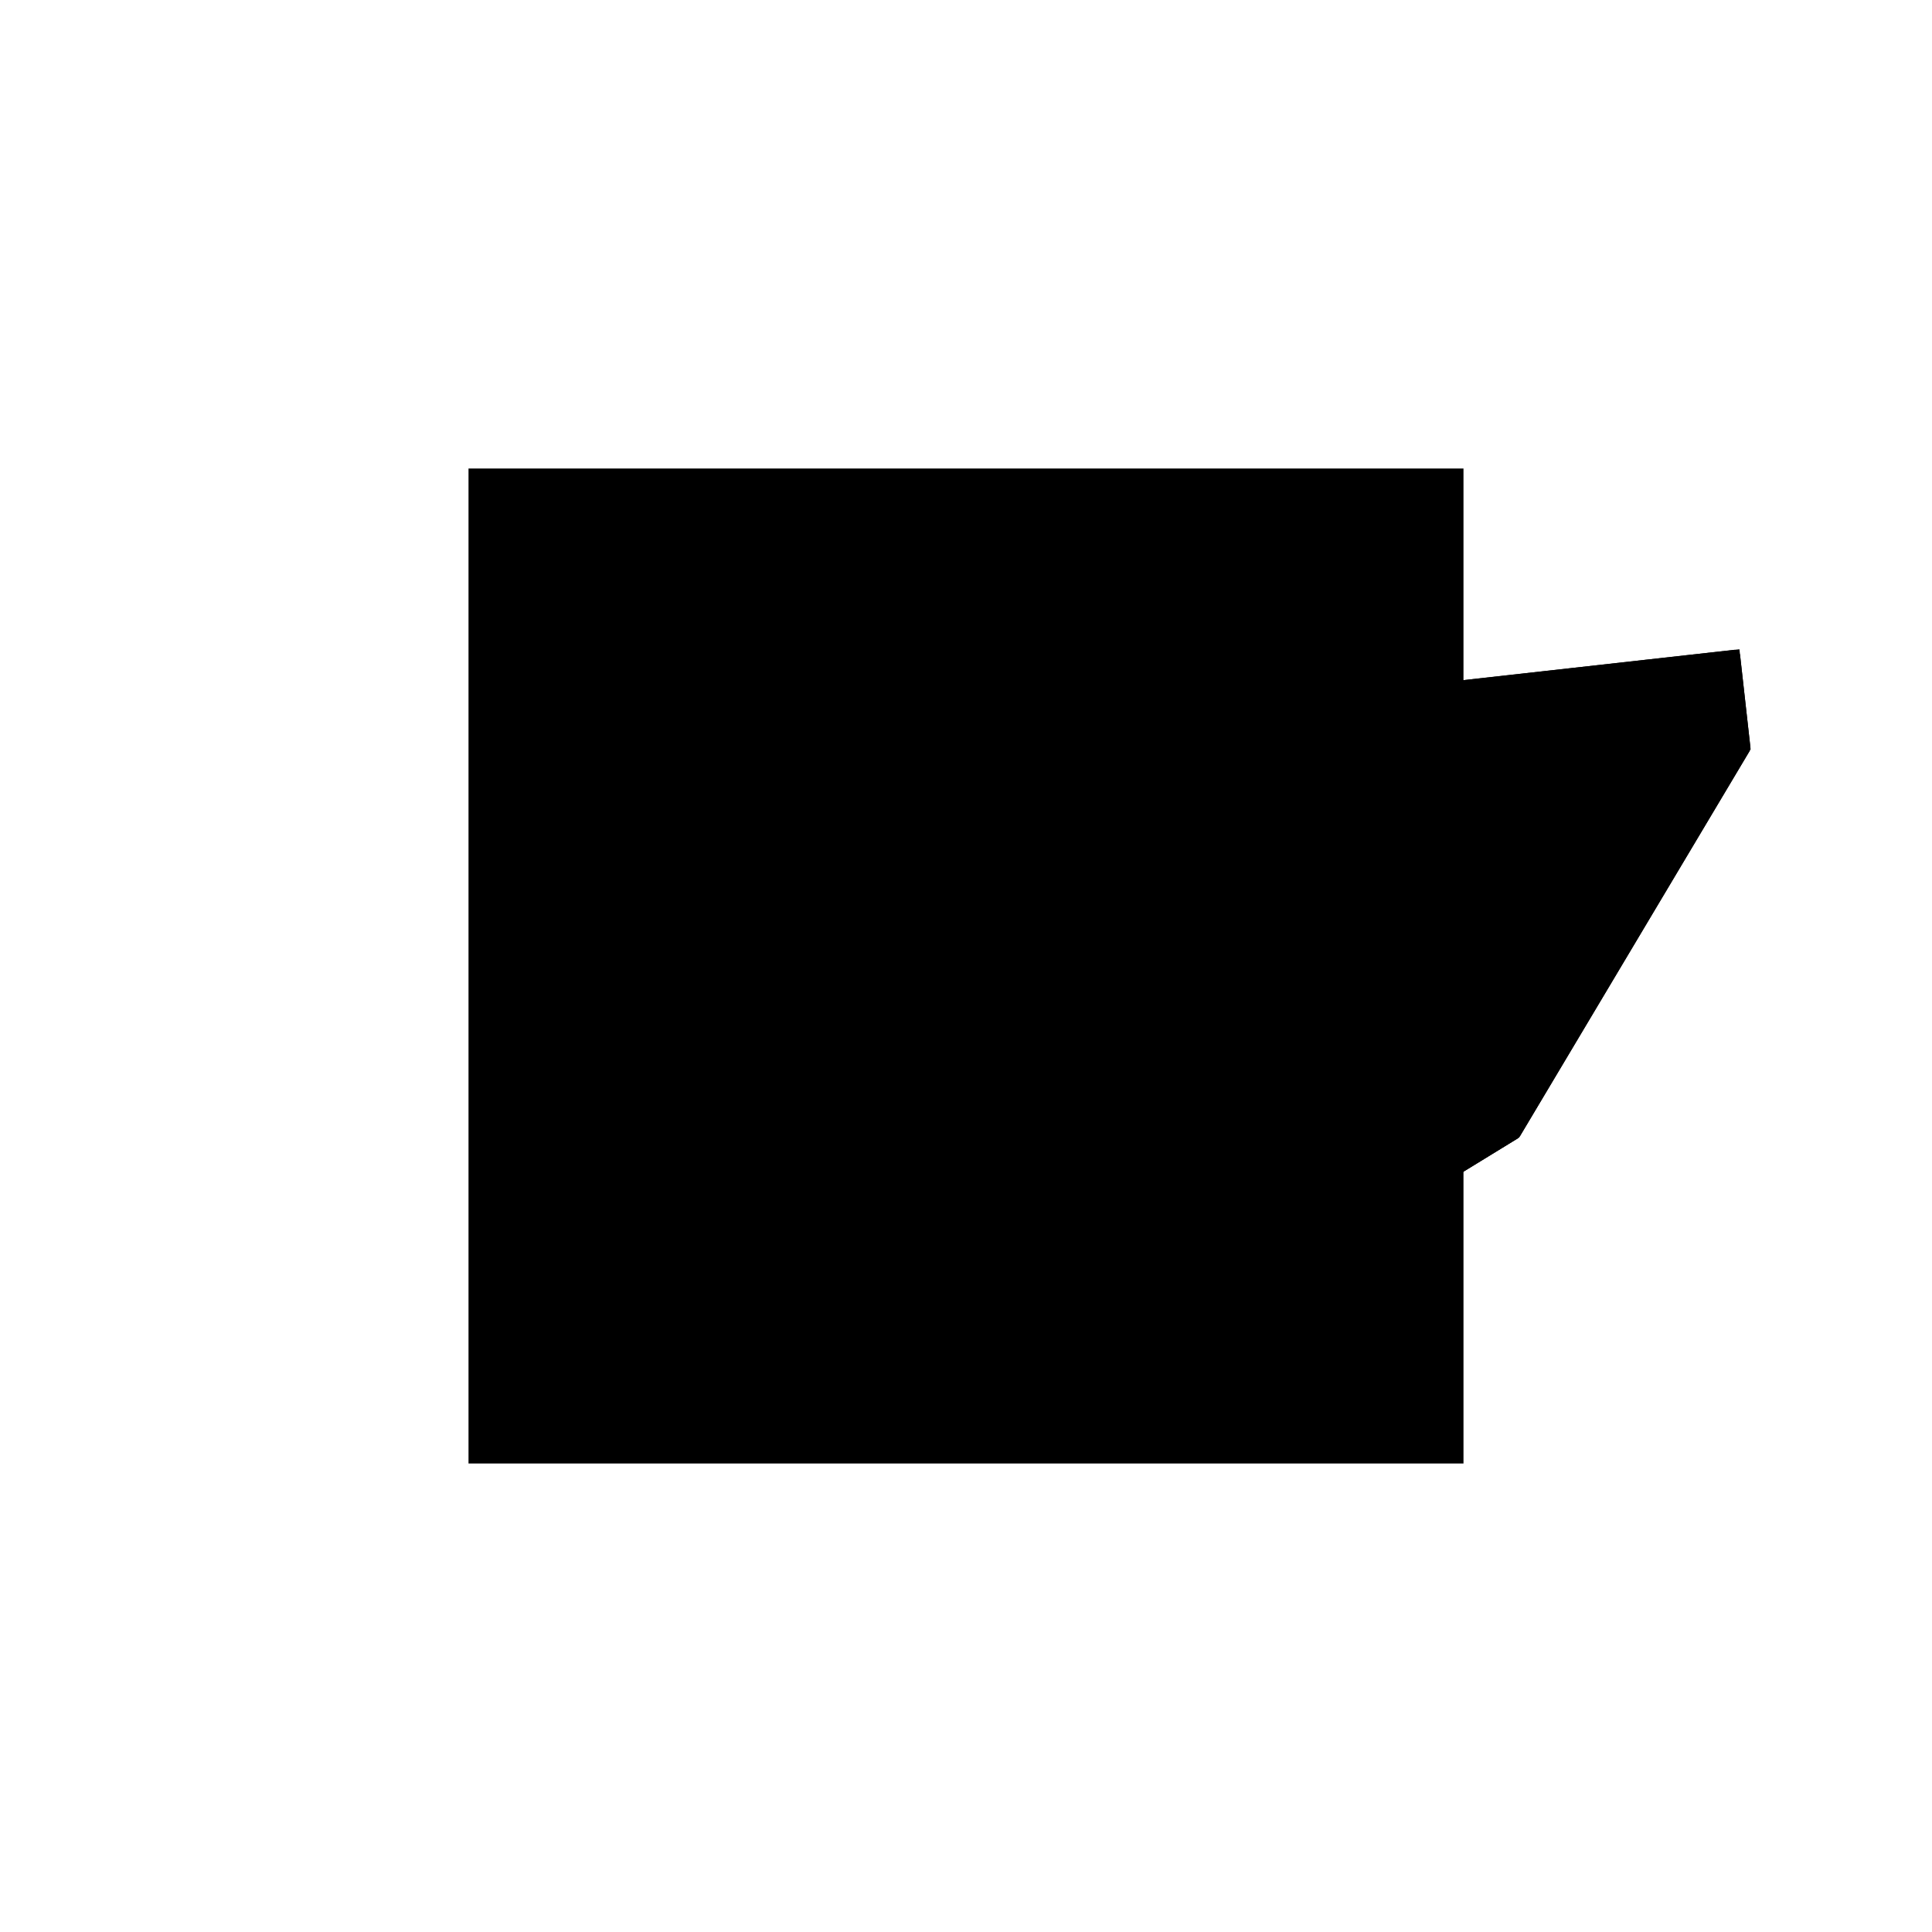 <?xml version="1.0"?>
<!DOCTYPE svg PUBLIC "-//W3C//DTD SVG 1.1//EN"
  "http://www.w3.org/Graphics/SVG/1.1/DTD/svg11.dtd">
<svg
  width="240"
  height="240"
  viewBox="-50 -50 200 200" xmlns="http://www.w3.org/2000/svg" version="1.1">
  <rect
    x="0"
    y="0"
    width="100"
    height="100"
    fill="hsla(206,100%,53%,0.3)"
    stroke="hsl(206,100%,53%)"
    stroke-width="3"
    transform="" />
  
  <path
    d="M 
      68.148
      -4.743
      L
    
      114.134
      23.442
      L
    
      137.95
      63.385
      L
    
      136.866
      73.08
      L
    
      66.921
      65.257
      L
    
      61.339
      72.044
      L
    
      50.908
      63.465
      L
    
      63.634
      33.35
      L
    
      54.281
      29.57
      L
    
      59.403
      16.895
      L
    
      55.149
      10.21
      z
    "
    fill="hsla(0,0%,50%,0.3)"
    stroke="hsla(0,0%,50%,1)"
    stroke-width="1"
    transform="translate(-57.242,-19.156) scale(1,-1) translate(50,-110)"
    />
  
  
  <line
    x1="114.134"
    y1="23.442"
    x2="137.95"
    y2="63.385"
    stroke="hsla(0,50%,50%,0.6)"
    stroke-width="1"
    transform="translate(-57.242,-19.156) scale(1,-1) translate(50,-110)"
    />
  
  <line
    x1="92.926"
    y1="11.444"
    x2="102.265"
    y2="22.651"
    stroke="hsla(0,50%,50%,0.6)"
    stroke-width="1"
    transform="translate(-57.242,-19.156) scale(1,-1) translate(50,-110)"
    />
  
  <line
    x1="92.438"
    y1="11.079"
    x2="93.506"
    y2="12.141"
    stroke="hsla(0,50%,50%,0.6)"
    stroke-width="1"
    transform="translate(-57.242,-19.156) scale(1,-1) translate(50,-110)"
    />
  
  <line
    x1="93.506"
    y1="12.141"
    x2="98.687"
    y2="19.693"
    stroke="hsla(0,50%,50%,0.6)"
    stroke-width="1"
    transform="translate(-57.242,-19.156) scale(1,-1) translate(50,-110)"
    />
  
  <line
    x1="92.438"
    y1="11.079"
    x2="92.926"
    y2="11.444"
    stroke="hsla(0,50%,50%,0.6)"
    stroke-width="1"
    transform="translate(-57.242,-19.156) scale(1,-1) translate(50,-110)"
    />
  
  <line
    x1="92.926"
    y1="11.444"
    x2="98.233"
    y2="22.097"
    stroke="hsla(0,50%,50%,0.6)"
    stroke-width="1"
    transform="translate(-57.242,-19.156) scale(1,-1) translate(50,-110)"
    />
  
  <line
    x1="68.148"
    y1="-4.743"
    x2="114.134"
    y2="23.442"
    stroke="hsla(0,50%,50%,0.6)"
    stroke-width="1"
    transform="translate(-57.242,-19.156) scale(1,-1) translate(50,-110)"
    />
  
  <line
    x1="78.684"
    y1="3.486"
    x2="92.438"
    y2="11.079"
    stroke="hsla(0,50%,50%,0.6)"
    stroke-width="1"
    transform="translate(-57.242,-19.156) scale(1,-1) translate(50,-110)"
    />
  
  <line
    x1="55.149"
    y1="10.21"
    x2="61.329"
    y2="19.922"
    stroke="hsla(0,50%,50%,0.6)"
    stroke-width="1"
    transform="translate(-57.242,-19.156) scale(1,-1) translate(50,-110)"
    />
  
  <line
    x1="98.233"
    y1="22.097"
    x2="98.898"
    y2="22.427"
    stroke="hsla(0,50%,50%,0.6)"
    stroke-width="1"
    transform="translate(-57.242,-19.156) scale(1,-1) translate(50,-110)"
    />
  
  <line
    x1="78.684"
    y1="3.486"
    x2="83.916"
    y2="21.428"
    stroke="hsla(0,50%,50%,0.6)"
    stroke-width="1"
    transform="translate(-57.242,-19.156) scale(1,-1) translate(50,-110)"
    />
  
  <line
    x1="83.922"
    y1="21.416"
    x2="83.953"
    y2="21.43"
    stroke="hsla(0,50%,50%,0.6)"
    stroke-width="1"
    transform="translate(-57.242,-19.156) scale(1,-1) translate(50,-110)"
    />
  
  <line
    x1="96.869"
    y1="19.359"
    x2="98.687"
    y2="19.693"
    stroke="hsla(0,50%,50%,0.6)"
    stroke-width="1"
    transform="translate(-57.242,-19.156) scale(1,-1) translate(50,-110)"
    />
  
  <line
    x1="54.281"
    y1="29.57"
    x2="137.95"
    y2="63.385"
    stroke="hsla(0,50%,50%,0.6)"
    stroke-width="1"
    transform="translate(-57.242,-19.156) scale(1,-1) translate(50,-110)"
    />
  
  <line
    x1="50.908"
    y1="63.465"
    x2="61.339"
    y2="72.044"
    stroke="hsla(0,50%,50%,0.6)"
    stroke-width="1"
    transform="translate(-57.242,-19.156) scale(1,-1) translate(50,-110)"
    />
  
  <line
    x1="61.329"
    y1="19.922"
    x2="114.134"
    y2="23.442"
    stroke="hsla(0,50%,50%,0.6)"
    stroke-width="1"
    transform="translate(-57.242,-19.156) scale(1,-1) translate(50,-110)"
    />
  
  <line
    x1="137.95"
    y1="63.385"
    x2="136.866"
    y2="73.08"
    stroke="hsla(0,50%,50%,0.6)"
    stroke-width="1"
    transform="translate(-57.242,-19.156) scale(1,-1) translate(50,-110)"
    />
  
  <line
    x1="98.687"
    y1="19.693"
    x2="98.233"
    y2="22.097"
    stroke="hsla(0,50%,50%,0.6)"
    stroke-width="1"
    transform="translate(-57.242,-19.156) scale(1,-1) translate(50,-110)"
    />
  
  <line
    x1="68.148"
    y1="-4.743"
    x2="54.281"
    y2="29.57"
    stroke="hsla(0,50%,50%,0.6)"
    stroke-width="1"
    transform="translate(-57.242,-19.156) scale(1,-1) translate(50,-110)"
    />
  
  <line
    x1="78.684"
    y1="3.486"
    x2="55.149"
    y2="10.21"
    stroke="hsla(0,50%,50%,0.6)"
    stroke-width="1"
    transform="translate(-57.242,-19.156) scale(1,-1) translate(50,-110)"
    />
  
  <line
    x1="77.349"
    y1="0.897"
    x2="50.908"
    y2="63.465"
    stroke="hsla(0,50%,50%,0.6)"
    stroke-width="1"
    transform="translate(-57.242,-19.156) scale(1,-1) translate(50,-110)"
    />
  
  <line
    x1="68.148"
    y1="-4.743"
    x2="55.149"
    y2="10.21"
    stroke="hsla(0,50%,50%,0.6)"
    stroke-width="1"
    transform="translate(-57.242,-19.156) scale(1,-1) translate(50,-110)"
    />
  
  <line
    x1="83.922"
    y1="21.416"
    x2="83.916"
    y2="21.428"
    stroke="hsla(0,50%,50%,0.6)"
    stroke-width="1"
    transform="translate(-57.242,-19.156) scale(1,-1) translate(50,-110)"
    />
  
  <line
    x1="77.349"
    y1="0.897"
    x2="61.329"
    y2="19.922"
    stroke="hsla(0,50%,50%,0.6)"
    stroke-width="1"
    transform="translate(-57.242,-19.156) scale(1,-1) translate(50,-110)"
    />
  
  <line
    x1="105.609"
    y1="18.217"
    x2="104.618"
    y2="20.49"
    stroke="hsla(0,50%,50%,0.6)"
    stroke-width="1"
    transform="translate(-57.242,-19.156) scale(1,-1) translate(50,-110)"
    />
  
  <line
    x1="97.866"
    y1="17.372"
    x2="83.953"
    y2="21.43"
    stroke="hsla(0,50%,50%,0.6)"
    stroke-width="1"
    transform="translate(-57.242,-19.156) scale(1,-1) translate(50,-110)"
    />
  
  <line
    x1="97.866"
    y1="17.372"
    x2="96.869"
    y2="19.359"
    stroke="hsla(0,50%,50%,0.6)"
    stroke-width="1"
    transform="translate(-57.242,-19.156) scale(1,-1) translate(50,-110)"
    />
  
  <line
    x1="104.618"
    y1="20.49"
    x2="98.898"
    y2="22.427"
    stroke="hsla(0,50%,50%,0.6)"
    stroke-width="1"
    transform="translate(-57.242,-19.156) scale(1,-1) translate(50,-110)"
    />
  
  <line
    x1="50.908"
    y1="63.465"
    x2="136.866"
    y2="73.08"
    stroke="hsla(0,50%,50%,0.6)"
    stroke-width="1"
    transform="translate(-57.242,-19.156) scale(1,-1) translate(50,-110)"
    />
  
  <line
    x1="105.609"
    y1="18.217"
    x2="61.339"
    y2="72.044"
    stroke="hsla(0,50%,50%,0.6)"
    stroke-width="1"
    transform="translate(-57.242,-19.156) scale(1,-1) translate(50,-110)"
    />
  
  <line
    x1="104.618"
    y1="20.49"
    x2="102.265"
    y2="22.651"
    stroke="hsla(0,50%,50%,0.6)"
    stroke-width="1"
    transform="translate(-57.242,-19.156) scale(1,-1) translate(50,-110)"
    />
  
</svg>
